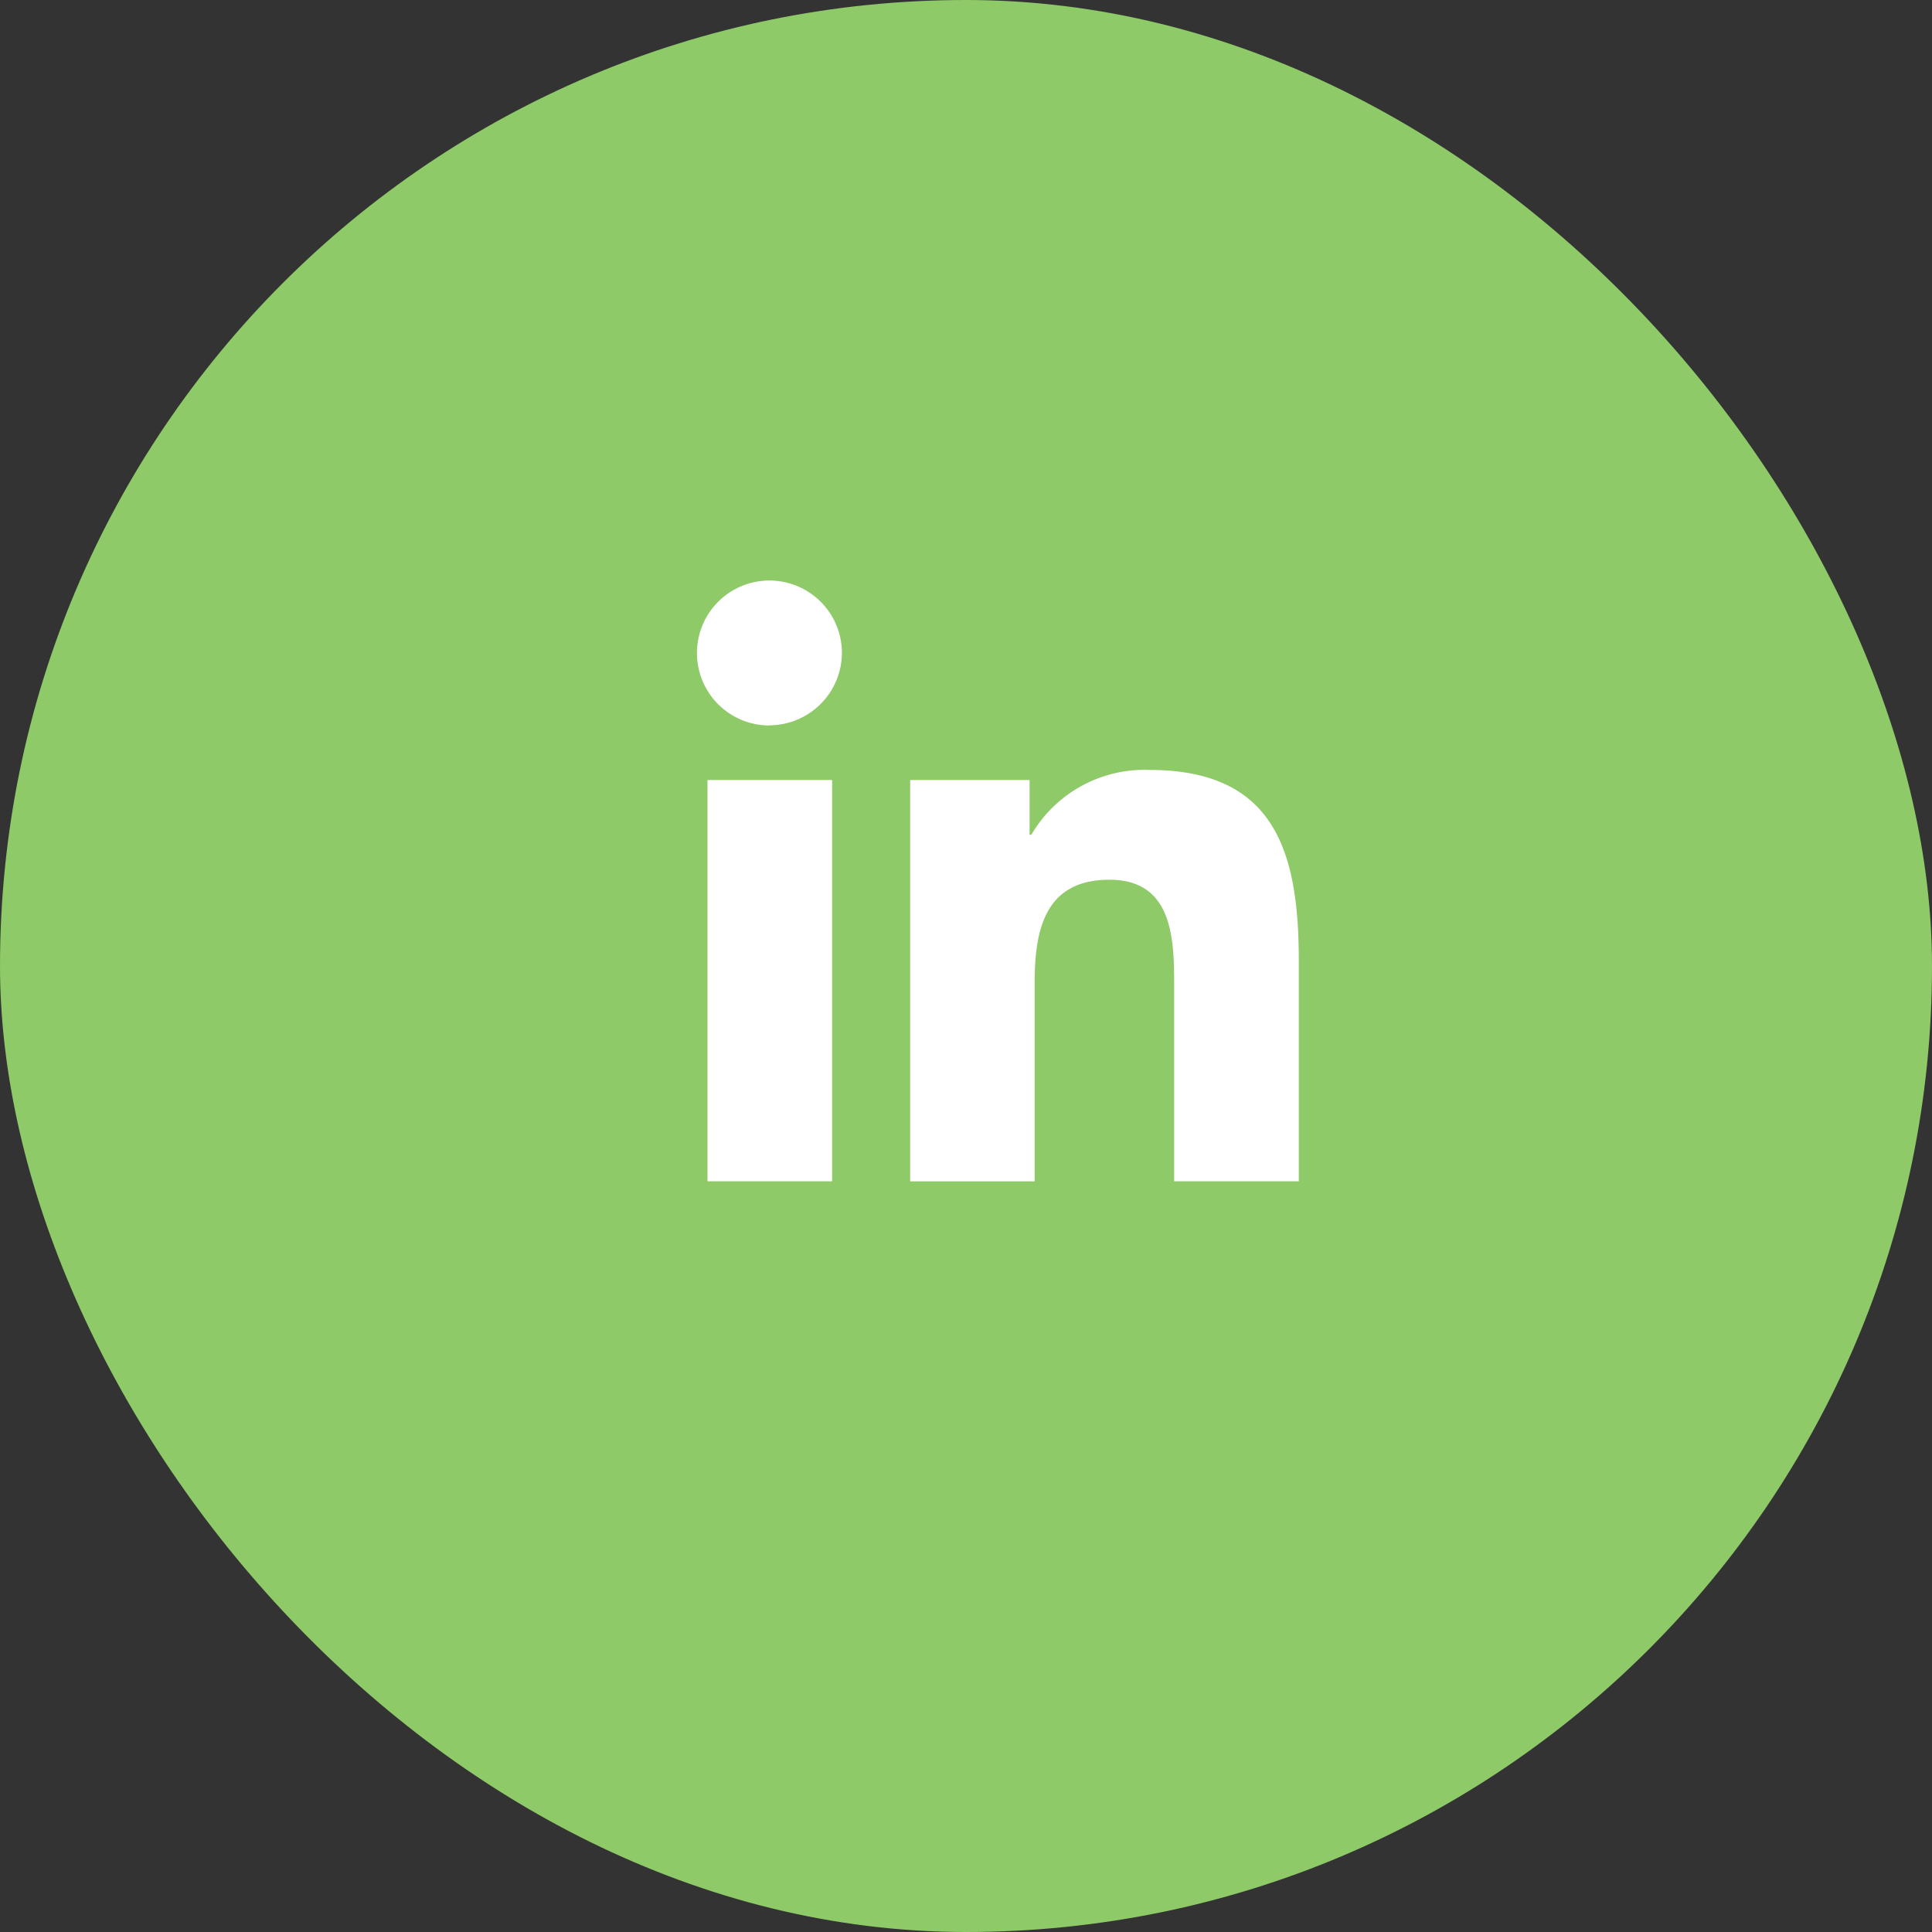 <svg xmlns="http://www.w3.org/2000/svg" width="34.332" height="34.332" viewBox="0 0 34.332 34.332">
  <rect x="0" y="0" width="34.332" height="34.332" fill="#333333" stroke="none"/>
  <g id="Group_141832" data-name="Group 141832" transform="translate(0)">
    <rect id="Rectangle_581" data-name="Rectangle 581" width="34.332" height="34.332" rx="17.166" transform="translate(0)" fill="#8eca68"/>
    <path id="Icon_awesome-linkedin-in" data-name="Icon awesome-linkedin-in" d="M2.391,10.681H.176V3.55H2.391Zm-1.108-8.1A1.288,1.288,0,1,1,2.565,1.283,1.293,1.293,0,0,1,1.282,2.578Zm9.4,8.1H8.469V7.21c0-.827-.017-1.888-1.151-1.888-1.151,0-1.328.9-1.328,1.829v3.531H3.778V3.55H5.9v.973h.031a2.327,2.327,0,0,1,2.1-1.152c2.241,0,2.653,1.476,2.653,3.393v3.917Z" transform="translate(12.396 10.311)" fill="#fff"/>
  </g>
</svg>

